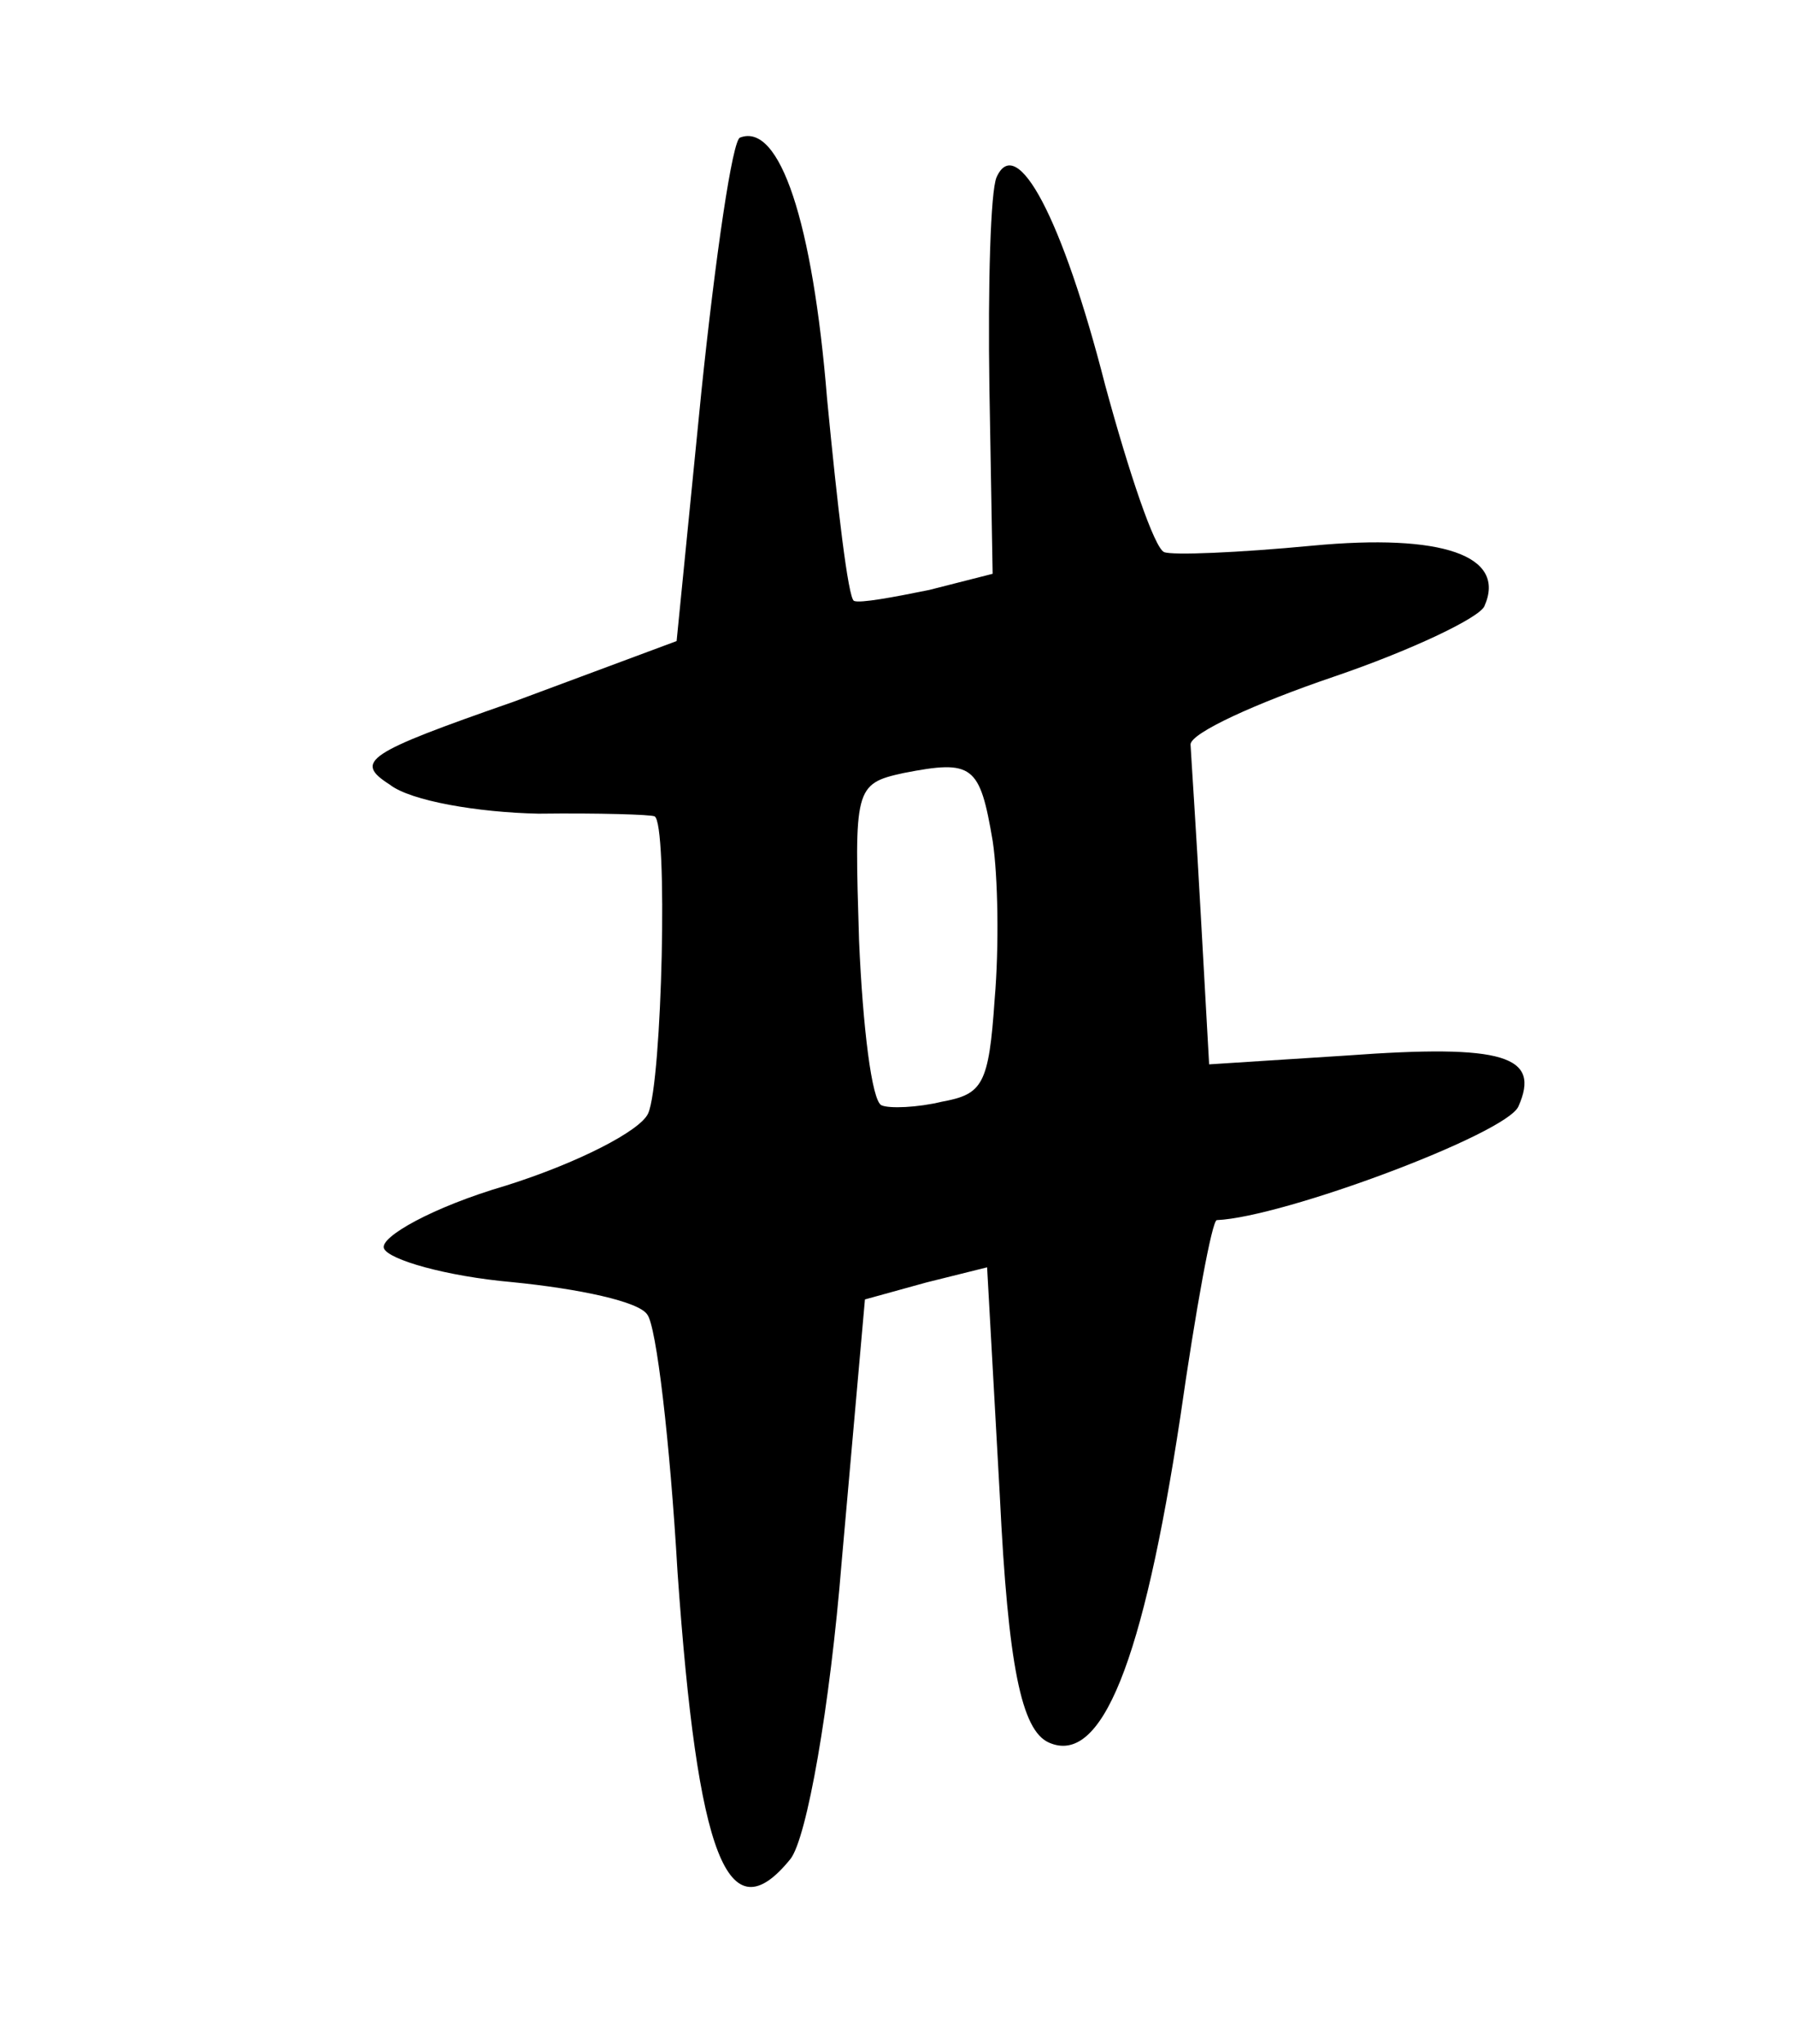 <svg width="36" height="41" viewBox="0 0 36 41" fill="none" xmlns="http://www.w3.org/2000/svg">
<g id="Frame 42">
<path id="Vector" d="M19.987 3.555C19.865 3.829 19.812 5.733 19.843 7.767L19.908 11.509L18.635 11.833C17.912 11.98 17.245 12.104 17.127 12.052C17.01 11.999 16.796 10.165 16.588 8.003C16.3 4.444 15.638 2.455 14.844 2.759C14.692 2.784 14.351 5.123 14.066 7.863L13.57 12.858L10.3 14.075C7.348 15.105 7.087 15.27 7.818 15.738C8.235 16.065 9.589 16.295 10.8 16.32C12.029 16.305 13.048 16.338 13.127 16.373C13.401 16.496 13.28 21.706 12.999 22.332C12.842 22.685 11.564 23.335 10.143 23.781C8.682 24.209 7.613 24.812 7.7 25.038C7.787 25.265 8.953 25.599 10.264 25.715C11.615 25.849 12.816 26.105 12.981 26.366C13.164 26.589 13.437 28.92 13.588 31.526C13.989 37.251 14.595 38.839 15.853 37.286C16.181 36.869 16.644 34.256 16.882 31.307L17.347 26.063L18.581 25.722L19.797 25.419L20.052 29.999C20.218 33.41 20.486 34.705 21.034 34.95C22.091 35.423 22.924 33.351 23.672 28.421C23.982 26.257 24.308 24.476 24.404 24.472C25.746 24.414 30.207 22.743 30.452 22.194C30.907 21.176 30.167 20.939 27.008 21.171L24.25 21.348L24.083 18.359C23.991 16.673 23.886 15.121 23.877 14.93C23.887 14.699 25.186 14.105 26.738 13.577C28.291 13.049 29.664 12.395 29.77 12.16C30.225 11.141 28.919 10.698 26.318 10.945C24.845 11.085 23.503 11.143 23.346 11.073C23.15 10.986 22.644 9.49 22.165 7.725C21.31 4.381 20.39 2.654 19.987 3.555ZM19.909 16.868C20.016 17.574 20.039 18.994 19.949 20.035C19.832 21.769 19.705 21.947 18.886 22.098C18.41 22.214 17.835 22.239 17.679 22.169C17.483 22.081 17.303 20.591 17.229 18.866C17.136 15.816 17.132 15.72 18.121 15.505C19.512 15.233 19.651 15.343 19.909 16.868Z" fill="black"/>
</g>
</svg>
